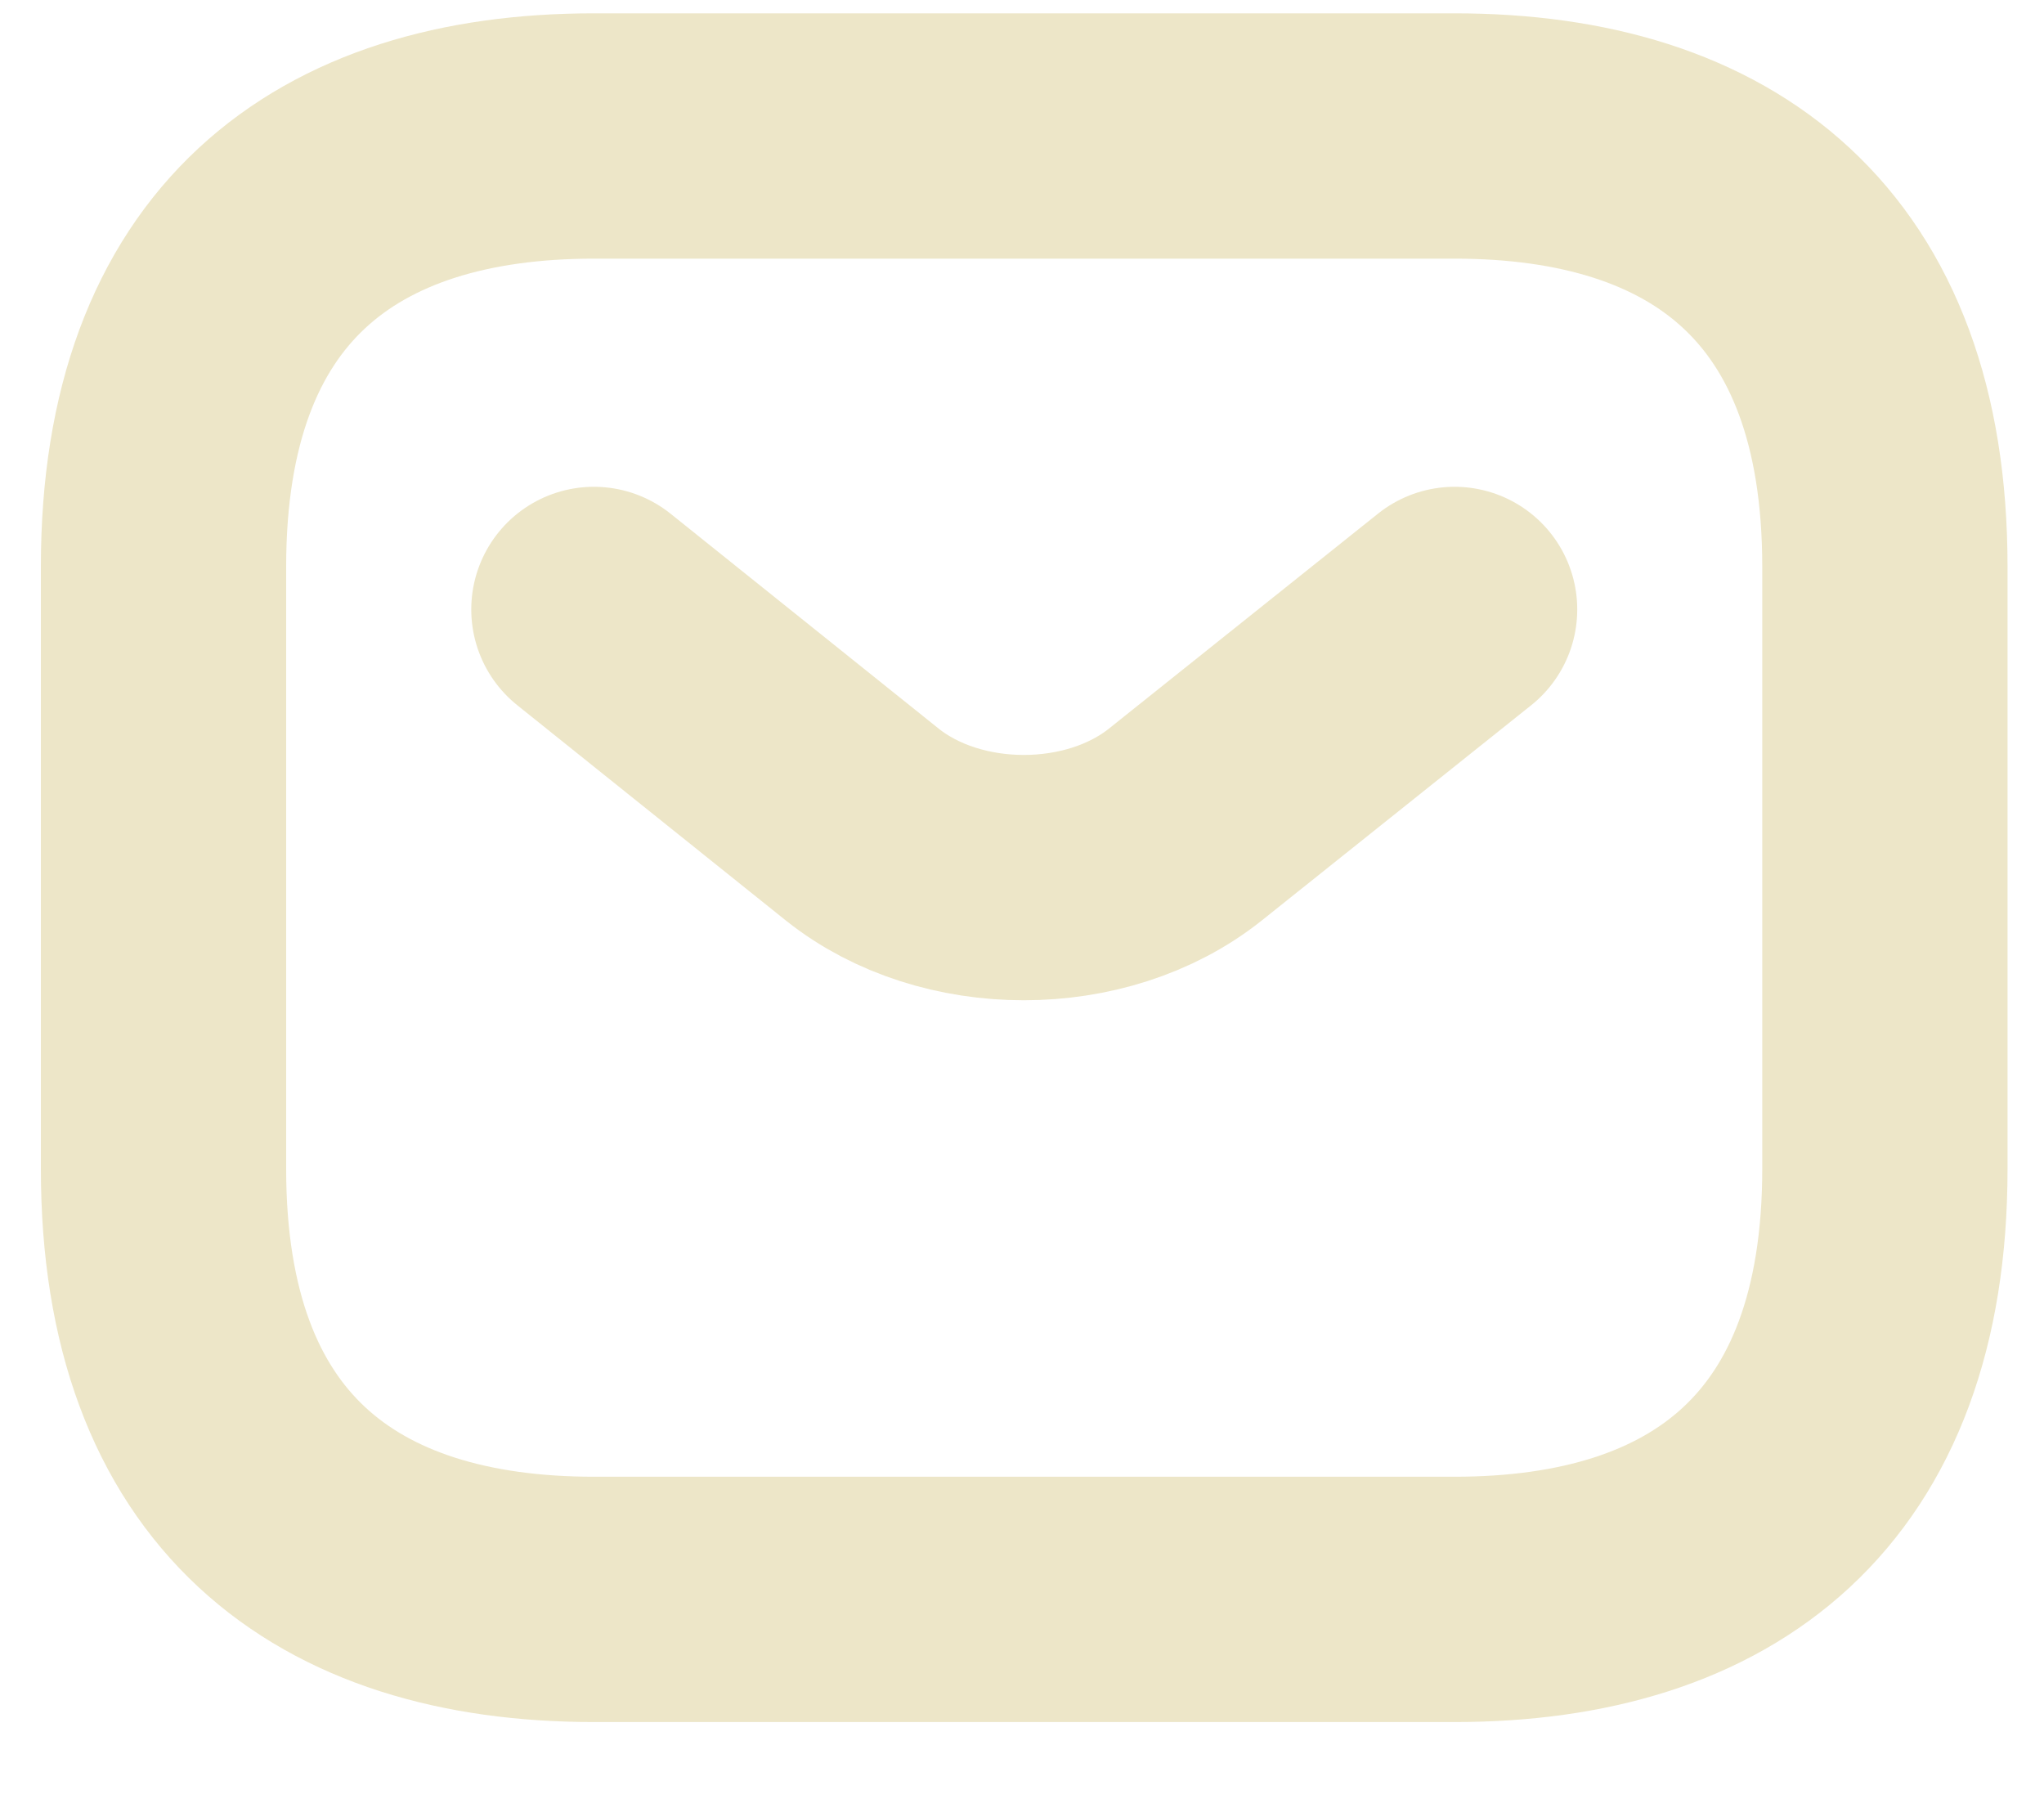 <svg width="25" height="22" viewBox="0 0 25 22" fill="none" xmlns="http://www.w3.org/2000/svg">
<path d="M17.791 19.559H7.264C4.105 19.559 2 17.98 2 14.296V6.927C2 3.242 4.105 1.663 7.264 1.663H17.791C20.949 1.663 23.054 3.242 23.054 6.927V14.296C23.054 17.98 20.949 19.559 17.791 19.559Z" stroke="#EDE6C8" stroke-width="3" stroke-miterlimit="10" stroke-linecap="round" stroke-linejoin="round"/>
<path d="M17.791 7.453L14.496 10.085C13.412 10.948 11.632 10.948 10.548 10.085L7.264 7.453" stroke="#EDE6C8" stroke-width="3" stroke-miterlimit="10" stroke-linecap="round" stroke-linejoin="round"/>
</svg>
